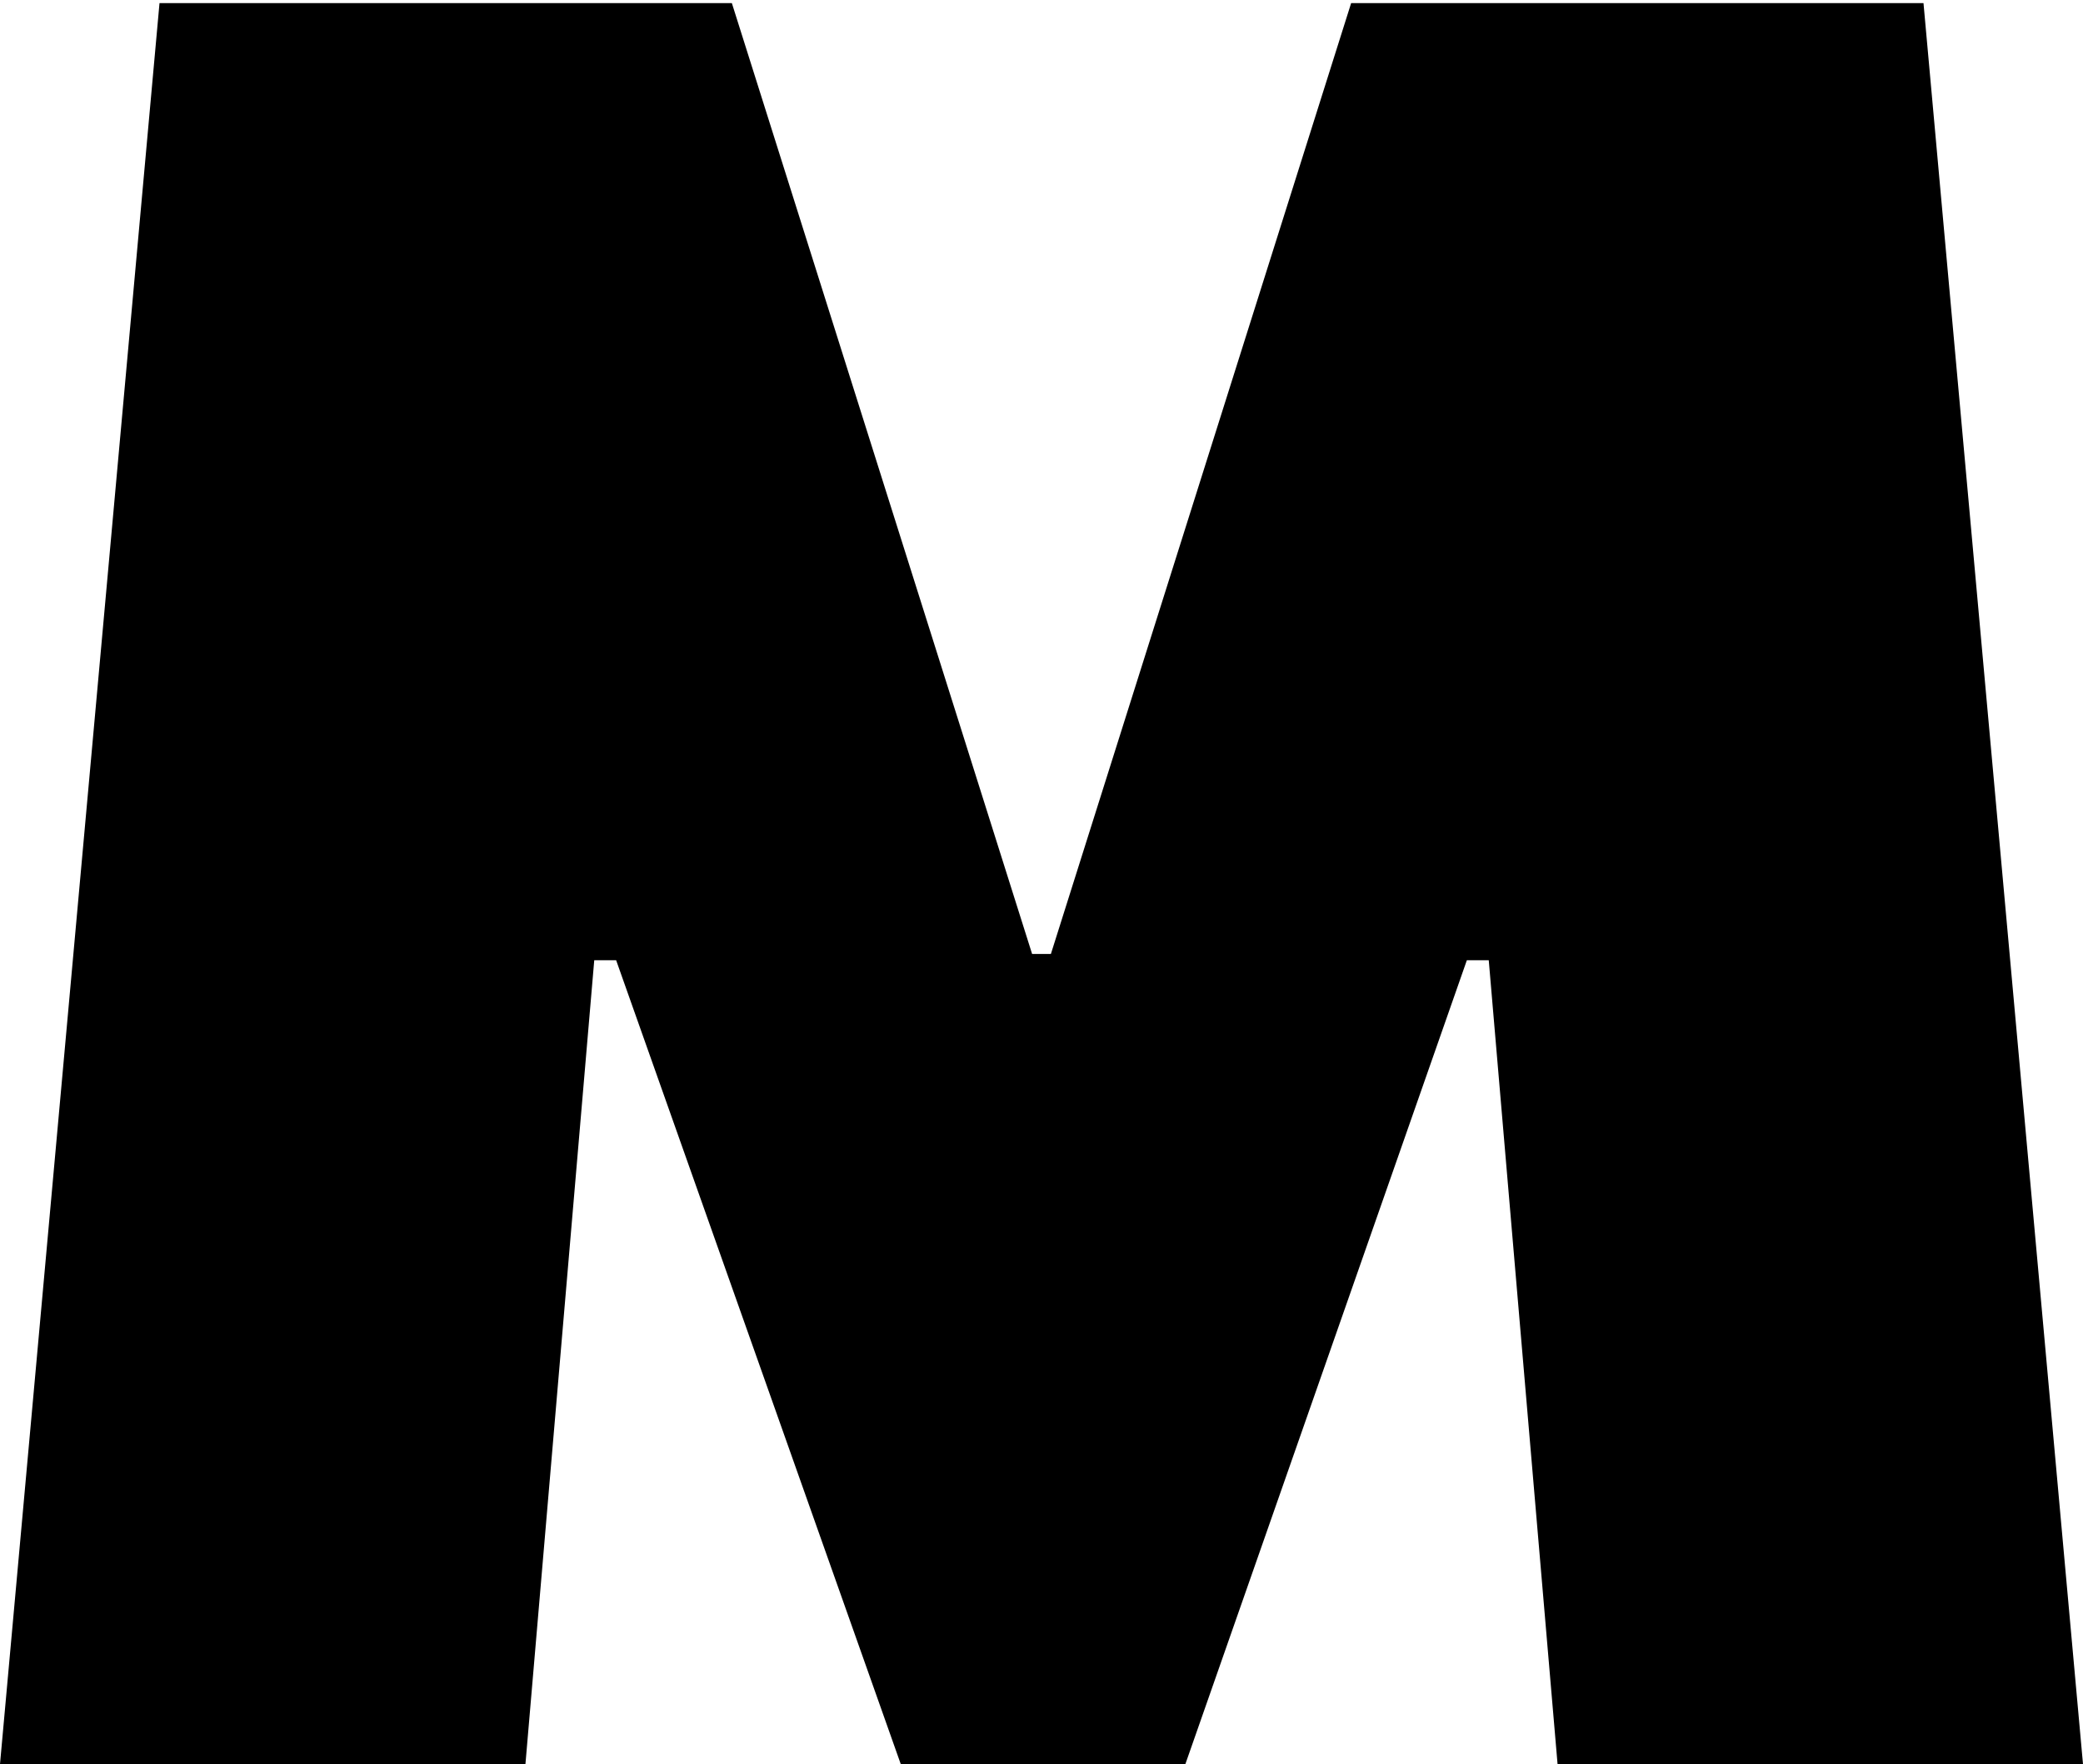 <svg xmlns="http://www.w3.org/2000/svg" viewBox="0 0 66.6 56.4" xml:space="preserve">
  <path d="m43.2.1-9.6 30.4H33L23.4.1H5.1L0 56.4h16.8L19 30.7h.7l9.1 25.7h9.1l9-25.7h.7l2.2 25.7h16.8L61.5.1z"/>
</svg>
